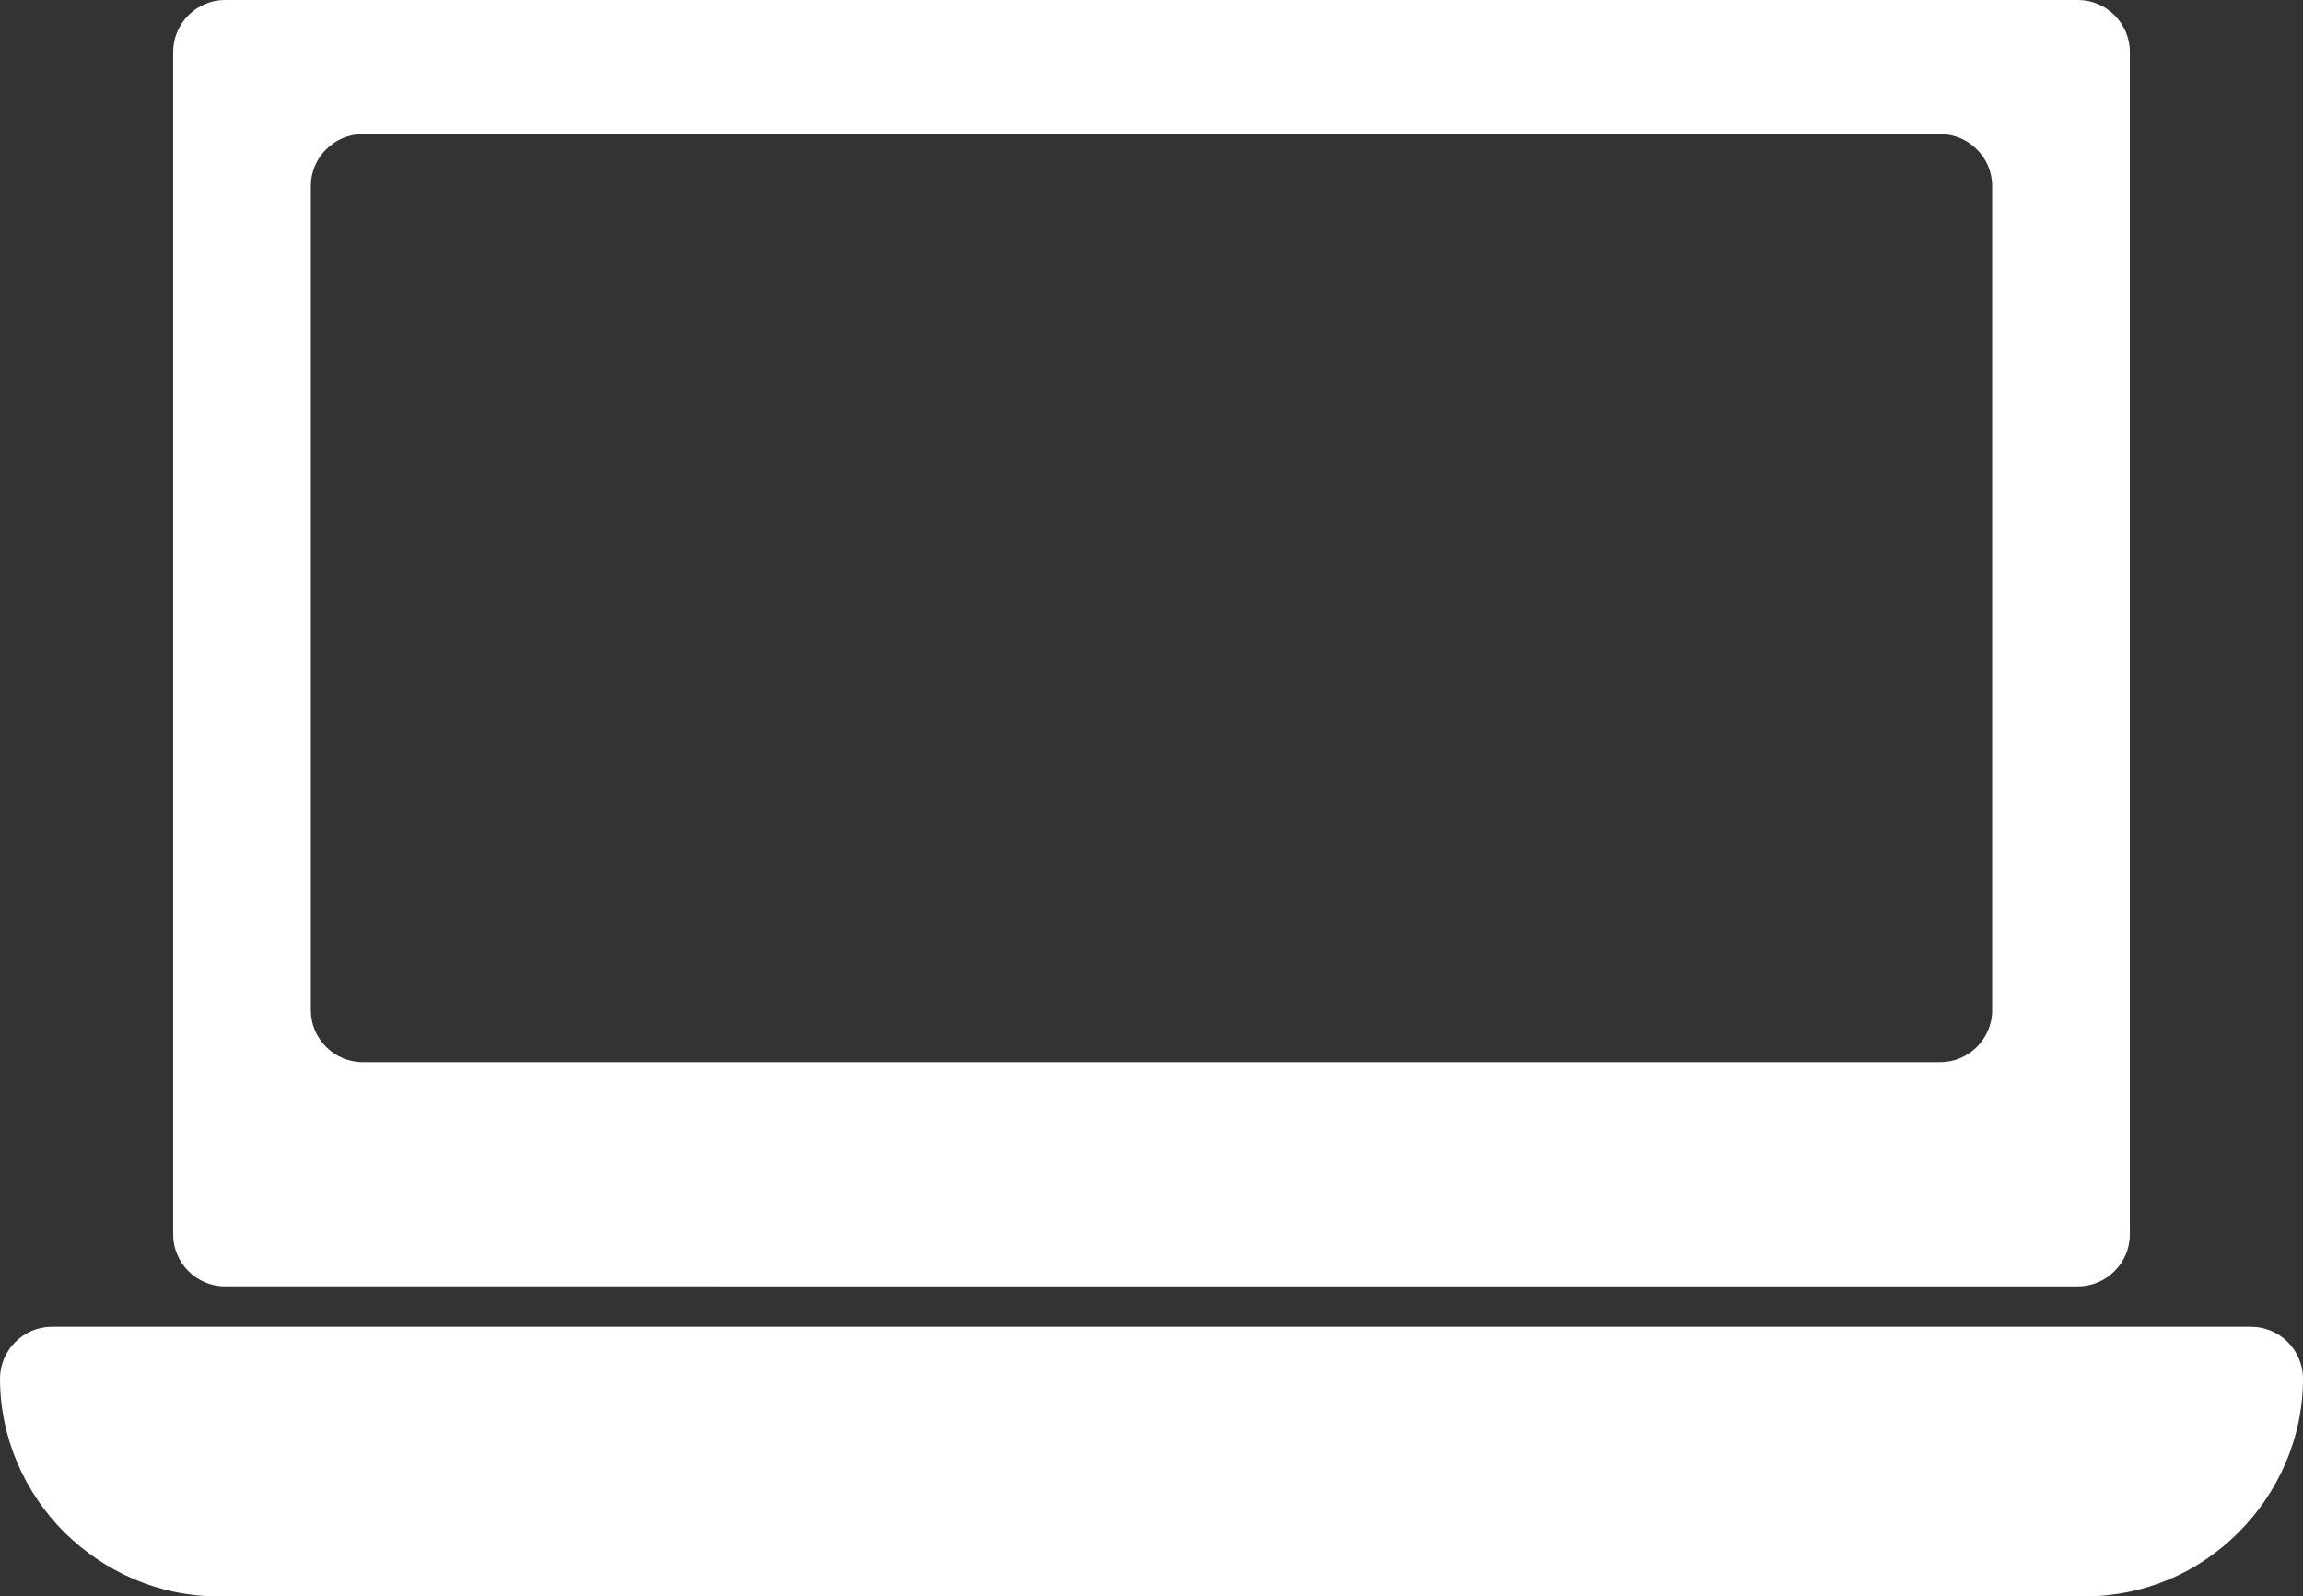 <?xml version="1.0" encoding="UTF-8"?>
<svg id="Layer_2" data-name="Layer 2" xmlns="http://www.w3.org/2000/svg" viewBox="0 0 32.45 22.5">
  <rect x="0" y="0" width="32.45" height="22.5" fill="#333333" stroke="none"/>
  <defs>
    <style>
      .cls-1 {
        fill: #fff;
        fill-rule: evenodd;
      }
    </style>
  </defs>
  <g id="Layer_1-2" data-name="Layer 1">
    <path class="cls-1" d="M3.17,0h26.11c.4,0,.73.33.73.73v16.67c0,.4-.33.73-.73.73H3.17c-.4,0-.73-.33-.73-.73V.73c0-.4.33-.73.73-.73h0ZM29.37,22.5H3.08c-.85,0-1.61-.35-2.17-.9-.56-.56-.91-1.33-.91-2.17,0-.4.33-.73.73-.73h30.99c.4,0,.73.33.73.73,0,.84-.35,1.61-.91,2.17-.56.56-1.32.9-2.17.9h0ZM5.11,1.89c-.4,0-.73.33-.73.73v11.62c0,.4.33.73.73.73h22.23c.4,0,.73-.33.73-.73V2.62c0-.4-.33-.73-.73-.73H5.11Z"/>
  </g>
</svg>